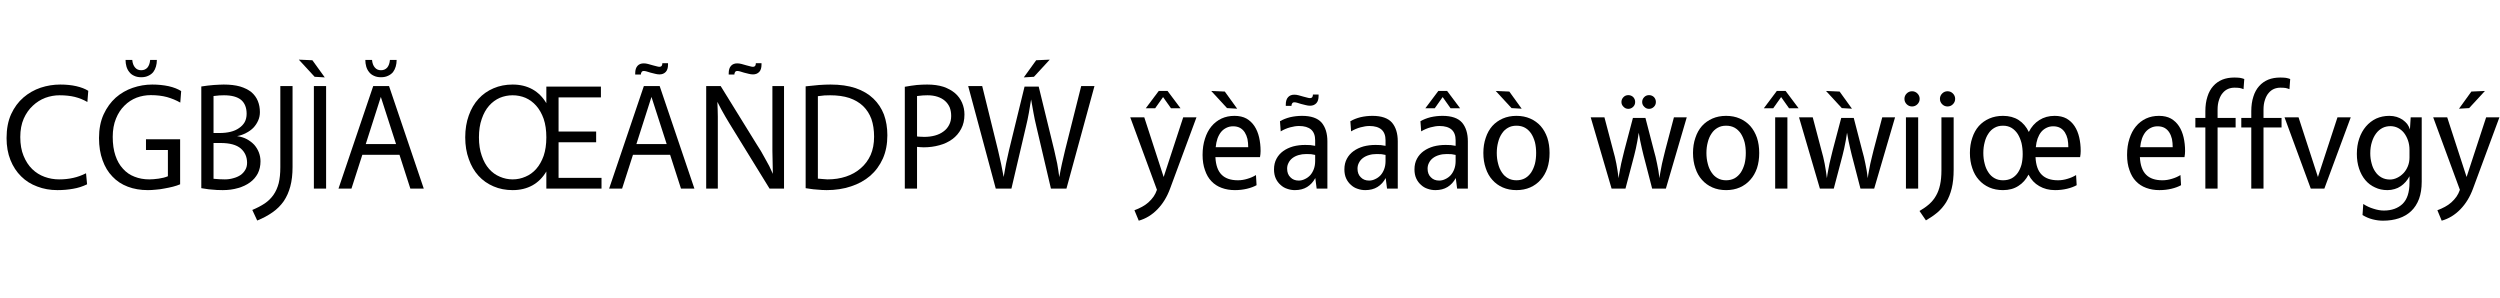 <svg xmlns="http://www.w3.org/2000/svg" viewBox="0 0 16766 2000" transform="translate(0, 2000) scale(1, -1)">
<path d="M592,656Q560,676 512,687Q464,698 404,698Q337,698 273,677Q208,655 157,611Q106,567 75,500Q44,432 44,339Q44,257 70,192Q96,127 142,82Q187,37 250,14Q312,-10 385,-10Q441,-10 490,-1Q539,7 584,29L577,103Q533,81 491,72Q448,62 396,62Q346,62 299,79Q252,96 216,131Q180,166 158,220Q136,273 136,346Q136,416 159,469Q182,521 220,556Q257,591 304,609Q351,626 399,626Q457,626 502,615Q546,604 586,581L592,656Z"  transform="translate(0, 735)"/>
<path d="M358,259L505,259L505,83Q479,72 443,67Q406,62 380,62Q326,62 281,80Q236,97 204,133Q171,168 153,222Q135,275 135,347Q135,417 157,470Q178,522 214,557Q249,592 295,610Q341,627 390,627Q450,627 499,614Q548,600 588,577L594,654Q562,675 510,687Q458,698 400,698Q333,698 269,676Q205,654 155,610Q105,565 74,498Q43,430 43,339Q43,255 67,190Q90,125 133,81Q175,36 236,13Q296,-10 371,-10Q395,-10 424,-7Q453,-5 482,1Q511,6 539,13Q566,20 587,29L587,331L358,331L358,259ZM386,863Q383,830 368,812Q352,794 326,794Q300,794 285,812Q269,830 266,863L221,863Q221,840 227,819Q233,798 246,782Q258,766 278,757Q298,747 326,747Q354,747 374,757Q394,766 407,782Q419,798 425,819Q431,840 431,863L386,863Z"  transform="translate(621, 735)"/>
<path d="M220,-10Q276,-10 323,4Q369,17 403,42Q436,66 455,102Q473,138 473,183Q473,214 462,243Q451,271 431,294Q410,316 381,332Q352,347 316,352Q348,358 376,373Q404,387 425,408Q445,429 457,456Q469,482 469,513Q469,554 455,588Q441,622 412,647Q382,671 336,685Q290,698 226,698Q213,698 196,697Q179,696 160,695Q140,693 119,691Q98,688 76,685L76,3Q92,0 109,-2Q125,-5 143,-6Q161,-8 180,-9Q199,-10 220,-10ZM158,621Q182,624 197,625Q211,626 228,626Q305,626 343,595Q380,563 380,502Q380,470 367,446Q353,422 329,406Q305,389 272,381Q239,373 200,373L158,373L158,621ZM205,306Q298,306 341,269Q383,232 383,173Q383,146 371,126Q359,105 339,91Q318,77 291,70Q264,62 234,62Q218,62 198,63Q178,64 158,66L158,306L205,306Z"  transform="translate(1274, 735)"/>
<path d="M-66,-214Q-7,-190 38,-158Q82,-127 112,-84Q141,-41 156,15Q171,71 171,145L171,688L89,688L89,143Q89,81 78,36Q66,-9 43,-42Q20,-75 -15,-99Q-51,-123 -99,-143L-66,-214Z"  transform="translate(1791, 735)"/>
<path d="M75,0L157,0L157,688L75,688L75,0ZM80,750L148,746L65,861L-26,865L80,750Z"  transform="translate(2030, 735)"/>
<path d="M12,0L99,0L172,227L421,227L494,0L584,0L351,688L245,688L12,0ZM195,299L296,615L398,299L195,299ZM357,863Q354,830 339,812Q323,794 297,794Q271,794 256,812Q240,830 237,863L192,863Q192,840 198,819Q204,798 217,782Q229,766 249,757Q269,747 297,747Q325,747 345,757Q365,766 378,782Q390,798 396,819Q402,840 402,863L357,863Z"  transform="translate(2258, 735)"/>
<path d=""  transform="translate(2854, 735)"/>
<path d="M580,0L950,0L950,72L662,72L662,311L914,311L914,383L662,383L662,612L946,612L946,684L580,684L580,573Q544,634 487,666Q429,698 354,698Q284,698 226,673Q167,648 125,602Q83,556 60,491Q36,425 36,344Q36,263 60,198Q83,132 125,86Q167,40 226,15Q284,-10 354,-10Q429,-10 487,22Q544,54 580,115L580,0ZM128,344Q128,415 147,468Q165,521 196,556Q227,591 268,609Q309,626 354,626Q399,626 440,609Q481,591 512,556Q543,521 562,468Q580,415 580,344Q580,273 562,220Q543,167 512,132Q481,97 440,80Q399,62 354,62Q309,62 268,80Q227,97 196,132Q165,167 147,220Q128,273 128,344Z"  transform="translate(3084, 735)"/>
<path d="M12,0L99,0L172,227L421,227L494,0L584,0L351,688L245,688L12,0ZM195,299L296,615L398,299L195,299ZM187,765L225,765Q225,775 230,782Q234,789 245,789Q252,789 263,786Q273,783 289,778Q306,773 321,770Q336,766 350,766Q376,766 392,783Q407,799 407,832L407,841L369,841Q369,831 365,824Q360,817 349,817Q342,817 332,820Q321,822 305,827Q288,832 273,836Q258,840 244,840Q218,840 203,824Q187,807 187,774L187,765Z"  transform="translate(4073, 735)"/>
<path d="M67,0L145,0L145,398Q145,421 145,441Q145,461 145,483Q144,504 144,528Q143,552 142,582Q156,554 169,530Q182,506 195,484Q207,462 220,442Q233,421 247,398L492,0L589,0L589,688L511,688L511,298Q511,276 511,253Q511,229 512,204Q512,179 513,153Q513,127 514,99Q503,125 490,151Q476,176 462,202Q448,227 434,252Q419,276 405,298L164,688L67,688L67,0ZM218,765L256,765Q256,775 261,782Q265,789 276,789Q283,789 294,786Q304,783 320,778Q337,773 352,770Q367,766 381,766Q407,766 423,783Q438,799 438,832L438,841L400,841Q400,831 396,824Q391,817 380,817Q373,817 363,820Q352,822 336,827Q319,832 304,836Q289,840 275,840Q249,840 234,824Q218,807 218,774L218,765Z"  transform="translate(4669, 735)"/>
<path d="M217,-10Q305,-10 380,15Q454,39 509,86Q563,133 594,202Q624,270 624,358Q624,434 601,497Q577,559 530,604Q483,649 411,674Q339,698 243,698Q210,698 166,695Q121,691 76,686L76,3Q91,0 110,-2Q128,-5 147,-6Q166,-8 185,-9Q203,-10 217,-10ZM158,620Q181,623 202,625Q223,626 240,626Q314,626 369,608Q424,589 461,554Q498,518 517,467Q535,415 535,348Q535,279 512,226Q488,173 446,137Q404,100 347,81Q290,62 223,62Q212,62 194,64Q175,65 158,67L158,620Z"  transform="translate(5327, 735)"/>
<path d="M158,0L158,280Q171,278 181,278Q191,277 203,277Q258,277 308,291Q357,304 395,332Q432,359 454,401Q476,442 476,497Q476,539 460,576Q444,613 413,640Q381,667 335,683Q288,698 226,698Q193,698 157,695Q120,691 76,683L76,0L158,0ZM158,621Q182,624 197,625Q211,626 228,626Q266,626 296,616Q326,606 346,588Q366,570 377,545Q387,519 387,487Q387,453 373,427Q359,400 335,383Q311,365 278,356Q245,347 206,347Q197,347 183,348Q169,348 158,350L158,621Z"  transform="translate(5992, 735)"/>
<path d="M194,0L299,0L397,418Q408,463 416,508Q424,553 431,598Q438,553 447,508Q455,463 466,418L564,0L668,0L856,688L767,688L659,258Q648,213 638,168Q628,123 620,77Q614,123 606,168Q597,213 586,258L482,684L387,684L283,258Q272,213 263,168Q254,123 247,78Q239,123 230,165Q221,207 209,258L103,688L9,688L194,0ZM382,746L450,750L556,865L465,861L382,746Z"  transform="translate(6484, 735)"/>
<path d=""  transform="translate(7343, 735)"/>
<path d="M64,-215Q135,-195 190,-138Q244,-82 274,0L451,478L362,478L231,78L101,478L7,478L186,-8Q177,-34 163,-54Q148,-75 129,-92Q110,-109 86,-122Q62,-135 35,-145L64,-215ZM111,539L174,539L227,614L280,539L344,539L257,655L198,655L111,539Z"  transform="translate(7573, 735)"/>
<path d="M422,211Q424,223 425,232Q426,241 426,252Q426,301 416,344Q406,387 385,419Q364,451 331,470Q298,488 251,488Q203,488 164,470Q124,451 96,417Q68,383 53,335Q37,286 37,226Q37,168 53,124Q68,79 96,50Q124,20 165,5Q205,-10 254,-10Q296,-10 334,-1Q372,8 399,23L395,91Q369,75 338,66Q306,56 274,56Q202,56 165,93Q127,130 123,211L422,211ZM242,418Q269,418 289,407Q308,396 320,377Q332,358 338,333Q343,307 343,278L125,278Q128,310 137,336Q146,361 161,380Q176,398 197,408Q217,418 242,418ZM201,540L269,536L186,651L95,655L201,540Z"  transform="translate(8028, 735)"/>
<path d="M332,0L404,0L404,317Q404,397 365,443Q325,488 234,488Q193,488 154,479Q115,469 86,452L91,384Q121,402 154,411Q187,420 214,420Q267,420 295,396Q322,372 322,324L322,287Q308,290 290,292Q272,293 255,293Q212,293 174,283Q136,272 108,252Q79,231 63,201Q46,170 46,129Q46,94 58,68Q70,42 90,25Q109,7 134,-1Q159,-10 186,-10Q234,-10 268,11Q302,32 323,71L332,0ZM134,134Q134,156 144,174Q153,192 170,205Q187,218 211,225Q234,232 263,232Q279,232 295,231Q310,229 322,226L322,185Q322,155 313,131Q304,107 289,90Q273,73 253,64Q233,54 212,54Q177,54 156,76Q134,97 134,134ZM125,555L163,555Q163,565 168,572Q172,579 183,579Q190,579 201,576Q211,573 227,568Q244,563 259,560Q274,556 288,556Q314,556 330,573Q345,589 345,622L345,631L307,631Q307,621 303,614Q298,607 287,607Q280,607 270,610Q259,612 243,617Q226,622 211,626Q196,630 182,630Q156,630 141,614Q125,597 125,564L125,555Z"  transform="translate(8498, 735)"/>
<path d="M333,0L405,0L405,317Q405,397 366,443Q326,488 235,488Q194,488 155,479Q116,469 87,452L92,384Q122,402 155,411Q188,420 215,420Q268,420 296,396Q323,372 323,324L323,287Q309,290 291,292Q273,293 256,293Q213,293 175,283Q137,272 109,252Q80,231 64,201Q47,170 47,129Q47,94 59,68Q71,42 91,25Q110,7 135,-1Q160,-10 187,-10Q235,-10 269,11Q303,32 324,71L333,0ZM135,134Q135,156 145,174Q154,192 171,205Q188,218 212,225Q235,232 264,232Q280,232 296,231Q311,229 323,226L323,185Q323,155 314,131Q305,107 290,90Q274,73 254,64Q234,54 213,54Q178,54 157,76Q135,97 135,134Z"  transform="translate(8969, 735)"/>
<path d="M332,0L404,0L404,317Q404,397 365,443Q325,488 234,488Q193,488 154,479Q115,469 86,452L91,384Q121,402 154,411Q187,420 214,420Q267,420 295,396Q322,372 322,324L322,287Q308,290 290,292Q272,293 255,293Q212,293 174,283Q136,272 108,252Q79,231 63,201Q46,170 46,129Q46,94 58,68Q70,42 90,25Q109,7 134,-1Q159,-10 186,-10Q234,-10 268,11Q302,32 323,71L332,0ZM134,134Q134,156 144,174Q153,192 170,205Q187,218 211,225Q234,232 263,232Q279,232 295,231Q310,229 322,226L322,185Q322,155 313,131Q304,107 289,90Q273,73 253,64Q233,54 212,54Q177,54 156,76Q134,97 134,134ZM119,539L182,539L235,614L288,539L352,539L265,655L206,655L119,539Z"  transform="translate(9440, 735)"/>
<path d="M259,-10Q310,-10 351,8Q392,26 421,59Q450,91 466,137Q481,183 481,239Q481,295 466,341Q450,387 421,420Q392,452 351,470Q310,488 259,488Q208,488 167,470Q126,452 97,420Q68,387 53,341Q37,295 37,239Q37,183 53,137Q68,91 97,59Q126,26 167,8Q208,-10 259,-10ZM259,56Q226,56 202,70Q177,84 161,109Q144,134 136,167Q127,200 127,239Q127,278 136,311Q144,344 161,369Q177,394 202,408Q226,422 259,422Q292,422 317,408Q341,394 358,369Q374,344 383,311Q391,278 391,239Q391,200 383,167Q374,134 358,109Q341,84 317,70Q292,56 259,56ZM226,540L294,536L211,651L120,655L226,540Z"  transform="translate(9911, 735)"/>
<path d=""  transform="translate(10431, 735)"/>
<path d="M147,0L240,0L287,178Q293,201 299,224Q305,246 310,270Q315,294 320,320Q325,346 329,375Q334,346 339,320Q344,294 350,270Q355,246 361,224Q367,201 373,178L419,0L511,0L651,478L565,478L507,258Q501,236 496,213Q490,190 485,167Q480,144 476,120Q471,96 468,70Q465,96 461,120Q456,144 452,167Q447,190 442,213Q436,236 430,258L374,474L290,474L233,258Q227,236 222,213Q216,190 211,167Q206,144 202,120Q197,96 194,70Q191,96 187,120Q183,144 179,167Q174,190 169,213Q163,236 157,258L99,478L7,478L147,0ZM352,581Q352,562 366,549Q379,535 398,535Q417,535 431,549Q444,562 444,581Q444,600 431,614Q417,627 398,627Q379,627 366,614Q352,600 352,581ZM213,581Q213,562 227,549Q240,535 259,535Q278,535 292,549Q305,562 305,581Q305,600 292,614Q278,627 259,627Q240,627 227,614Q213,600 213,581Z"  transform="translate(10661, 735)"/>
<path d="M260,-10Q311,-10 352,8Q393,26 422,59Q451,91 467,137Q482,183 482,239Q482,295 467,341Q451,387 422,420Q393,452 352,470Q311,488 260,488Q209,488 168,470Q127,452 98,420Q69,387 54,341Q38,295 38,239Q38,183 54,137Q69,91 98,59Q127,26 168,8Q209,-10 260,-10ZM260,56Q227,56 203,70Q178,84 162,109Q145,134 137,167Q128,200 128,239Q128,278 137,311Q145,344 162,369Q178,394 203,408Q227,422 260,422Q293,422 318,408Q342,394 359,369Q375,344 384,311Q392,278 392,239Q392,200 384,167Q375,134 359,109Q342,84 318,70Q293,56 260,56Z"  transform="translate(11316, 735)"/>
<path d="M69,0L151,0L151,478L69,478L69,0ZM-7,539L56,539L109,614L162,539L226,539L139,655L80,655L-7,539Z"  transform="translate(11836, 735)"/>
<path d="M147,0L240,0L287,178Q293,201 299,224Q305,246 310,270Q315,294 320,320Q325,346 329,375Q334,346 339,320Q344,294 350,270Q355,246 361,224Q367,201 373,178L419,0L511,0L651,478L565,478L507,258Q501,236 496,213Q490,190 485,167Q480,144 476,120Q471,96 468,70Q465,96 461,120Q456,144 452,167Q447,190 442,213Q436,236 430,258L374,474L290,474L233,258Q227,236 222,213Q216,190 211,167Q206,144 202,120Q197,96 194,70Q191,96 187,120Q183,144 179,167Q174,190 169,213Q163,236 157,258L99,478L7,478L147,0ZM294,540L362,536L279,651L188,655L294,540Z"  transform="translate(12058, 735)"/>
<path d="M151,0L151,478L69,478L69,0L151,0ZM59,602Q59,581 74,566Q89,551 110,551Q131,551 146,566Q161,581 161,602Q161,623 146,638Q131,653 110,653Q89,653 74,638Q59,623 59,602ZM203,-213Q245,-189 280,-160Q314,-131 339,-91Q363,-51 376,2Q389,55 389,127L389,478L307,478L307,122Q307,67 298,26Q289,-16 271,-47Q253,-79 226,-103Q198,-128 160,-150L203,-213ZM297,602Q297,581 312,566Q327,551 348,551Q369,551 384,566Q399,581 399,602Q399,623 384,638Q369,653 348,653Q327,653 312,638Q297,623 297,602Z"  transform="translate(12713, 735)"/>
<path d="M777,211Q779,223 780,232Q781,241 781,252Q781,301 771,344Q761,387 740,419Q719,451 686,470Q653,488 606,488Q548,488 504,460Q459,432 433,380Q409,431 365,460Q321,488 260,488Q209,488 168,470Q127,452 98,420Q69,387 54,341Q38,295 38,239Q38,183 54,137Q69,91 98,59Q127,26 168,8Q209,-10 260,-10Q320,-10 363,18Q406,45 431,94Q457,43 503,17Q549,-10 609,-10Q651,-10 689,-1Q727,8 754,23L750,91Q724,75 693,66Q661,56 629,56Q557,56 520,93Q482,130 478,211L777,211ZM128,239Q128,278 137,311Q145,344 162,369Q178,394 203,408Q227,422 260,422Q293,422 318,407Q342,392 359,366Q375,340 384,306Q392,271 392,232Q392,193 384,161Q375,129 359,106Q342,82 318,69Q293,56 260,56Q227,56 203,70Q178,84 162,109Q145,134 137,167Q128,200 128,239ZM597,418Q624,418 644,407Q663,396 675,377Q687,358 693,333Q698,307 698,278L480,278Q483,310 492,336Q501,361 516,380Q531,398 552,408Q572,418 597,418Z"  transform="translate(13173, 735)"/>
<path d=""  transform="translate(13997, 735)"/>
<path d="M423,211Q425,223 426,232Q427,241 427,252Q427,301 417,344Q407,387 386,419Q365,451 332,470Q299,488 252,488Q204,488 165,470Q125,451 97,417Q69,383 54,335Q38,286 38,226Q38,168 54,124Q69,79 97,50Q125,20 166,5Q206,-10 255,-10Q297,-10 335,-1Q373,8 400,23L396,91Q370,75 339,66Q307,56 275,56Q203,56 166,93Q128,130 124,211L423,211ZM243,418Q270,418 290,407Q309,396 321,377Q333,358 339,333Q344,307 344,278L126,278Q129,310 138,336Q147,361 162,380Q177,398 198,408Q218,418 243,418Z"  transform="translate(14227, 735)"/>
<path d="M93,0L175,0L175,410L296,410L296,474L175,474L175,530Q175,568 185,596Q194,624 210,642Q225,660 246,669Q266,677 288,677Q309,677 323,675Q337,672 349,667L354,735Q342,740 325,743Q307,745 287,745Q242,745 207,731Q171,716 146,688Q120,659 107,617Q93,574 93,519L93,474L26,474L26,410L93,410L93,0Z"  transform="translate(14697, 735)"/>
<path d="M93,0L175,0L175,410L296,410L296,474L175,474L175,530Q175,568 185,596Q194,624 210,642Q225,660 246,669Q266,677 288,677Q309,677 323,675Q337,672 349,667L354,735Q342,740 325,743Q307,745 287,745Q242,745 207,731Q171,716 146,688Q120,659 107,617Q93,574 93,519L93,474L26,474L26,410L93,410L93,0Z"  transform="translate(15005, 735)"/>
<path d="M184,0L275,0L452,478L363,478L232,78L102,478L8,478L184,0Z"  transform="translate(15313, 735)"/>
<path d="M76,-177Q108,-197 144,-206Q179,-215 213,-215Q272,-215 320,-199Q368,-183 402,-151Q436,-119 455,-69Q473,-20 473,47L473,478L399,478L394,397Q388,416 376,433Q363,449 345,462Q327,474 305,481Q282,488 256,488Q208,488 168,470Q128,451 99,417Q70,383 54,336Q38,289 38,233Q38,179 53,134Q68,89 95,57Q122,25 160,8Q197,-10 243,-10Q268,-10 291,-3Q313,3 332,16Q350,28 365,45Q380,62 391,83L391,40Q391,-57 345,-102Q298,-147 219,-147Q187,-147 150,-135Q113,-124 81,-103L76,-177ZM260,61Q228,61 203,75Q178,89 162,113Q145,137 137,169Q128,201 128,237Q128,279 139,313Q149,346 167,370Q185,394 210,407Q234,419 263,419Q290,419 314,407Q337,395 354,374Q371,352 381,323Q391,294 391,260L391,208Q391,177 380,150Q369,123 351,104Q332,84 309,73Q285,61 260,61Z"  transform="translate(15768, 735)"/>
<path d="M64,-215Q135,-195 190,-138Q244,-82 274,0L451,478L362,478L231,78L101,478L7,478L186,-8Q177,-34 163,-54Q148,-75 129,-92Q110,-109 86,-122Q62,-135 35,-145L64,-215ZM180,536L248,540L354,655L263,651L180,536Z"  transform="translate(16311, 735)"/>
</svg>
